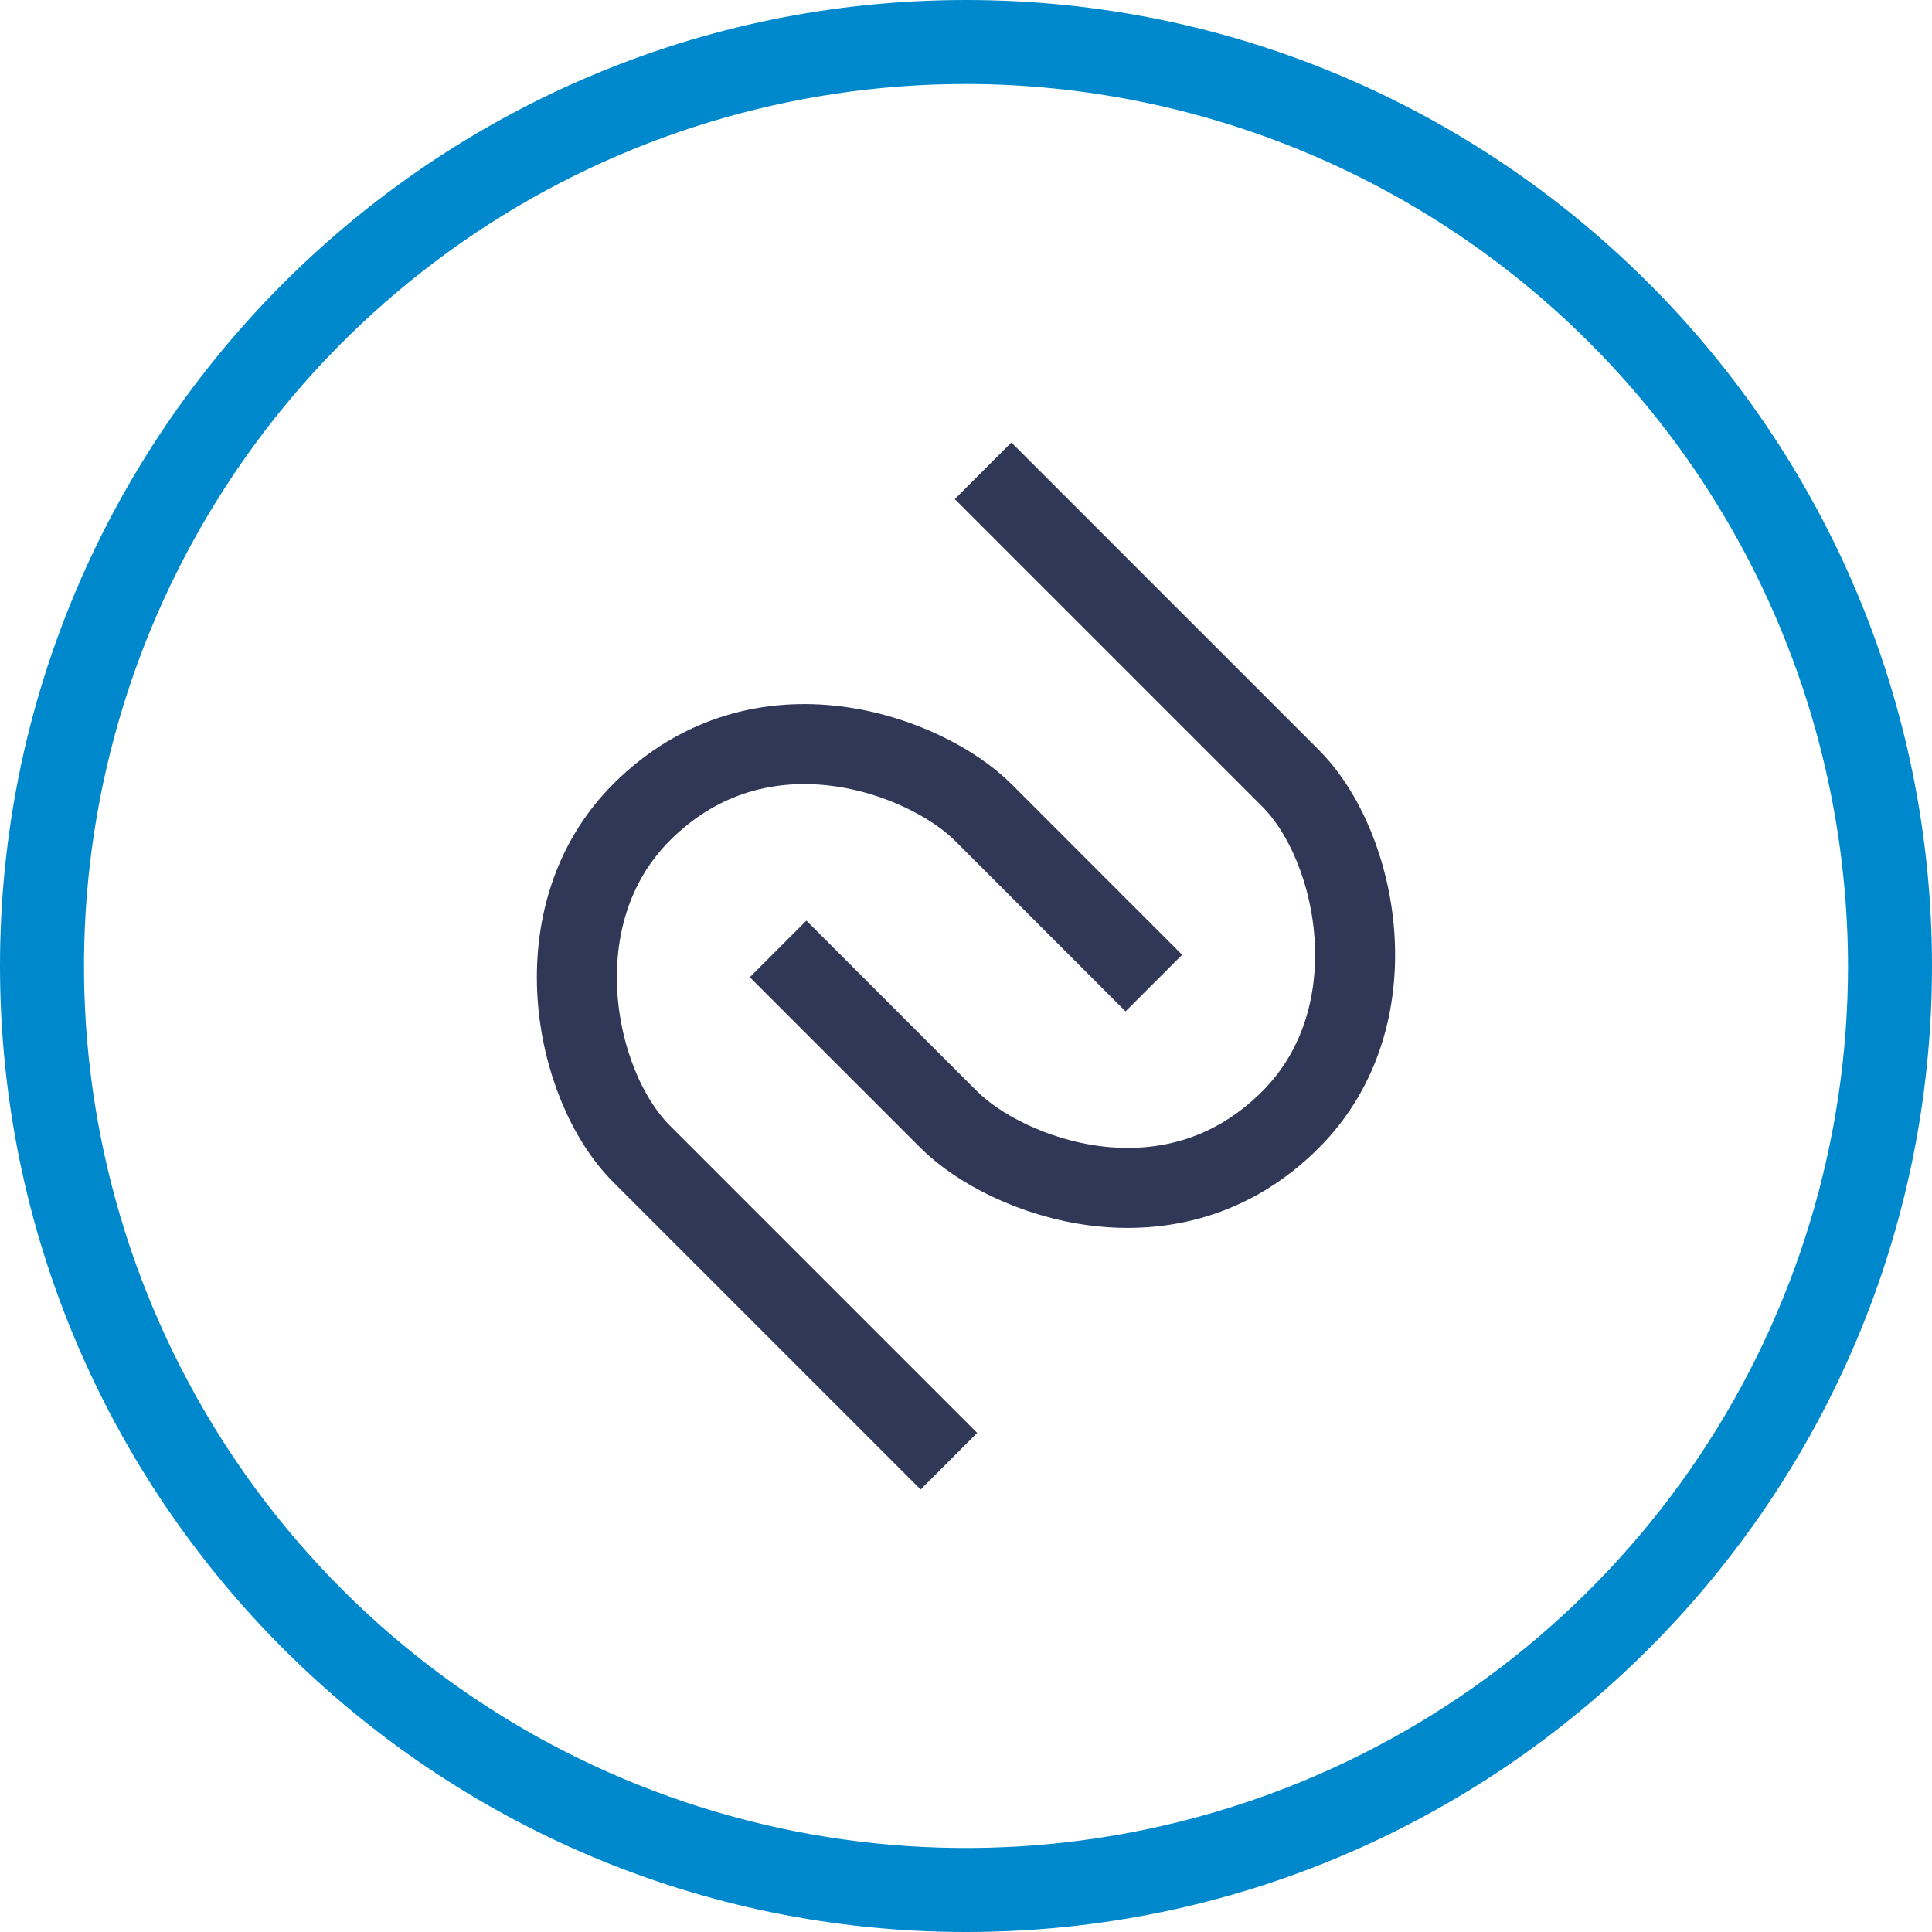 <svg width="32" height="32" viewBox="0 0 32 32" fill="none" xmlns="http://www.w3.org/2000/svg">
<path d="M16 32C7.178 32 0 24.822 0 16C0 7.178 7.178 0 16 0C24.822 0 32 7.178 32 16C32 24.822 24.822 32 16 32ZM16 1.391C13.111 1.391 10.286 2.248 7.884 3.853C5.481 5.459 3.609 7.74 2.503 10.409C1.398 13.079 1.108 16.016 1.672 18.85C2.236 21.684 3.627 24.287 5.67 26.33C7.713 28.373 10.316 29.764 13.15 30.328C15.984 30.892 18.921 30.602 21.59 29.497C24.26 28.391 26.541 26.518 28.147 24.116C29.752 21.714 30.609 18.889 30.609 16C30.604 12.127 29.064 8.414 26.325 5.675C23.586 2.936 19.873 1.396 16 1.391Z" fill="#0088CC"/>
<path d="M15.717 24.202C15.717 24.202 11.757 20.243 10.626 19.111C9.494 17.98 8.929 15.152 10.626 13.454C12.609 11.471 15.34 12.512 16.283 13.454L19.111 16.283" class="logo_stroke" stroke="#303757" stroke-width="1.325"/>
<path d="M16.283 7.798C16.283 7.798 20.242 11.757 21.374 12.889C22.505 14.02 23.071 16.849 21.374 18.546C19.391 20.529 16.66 19.488 15.717 18.546L12.888 15.717" class="logo_stroke" stroke="#303757" stroke-width="1.325"/>
</svg>
